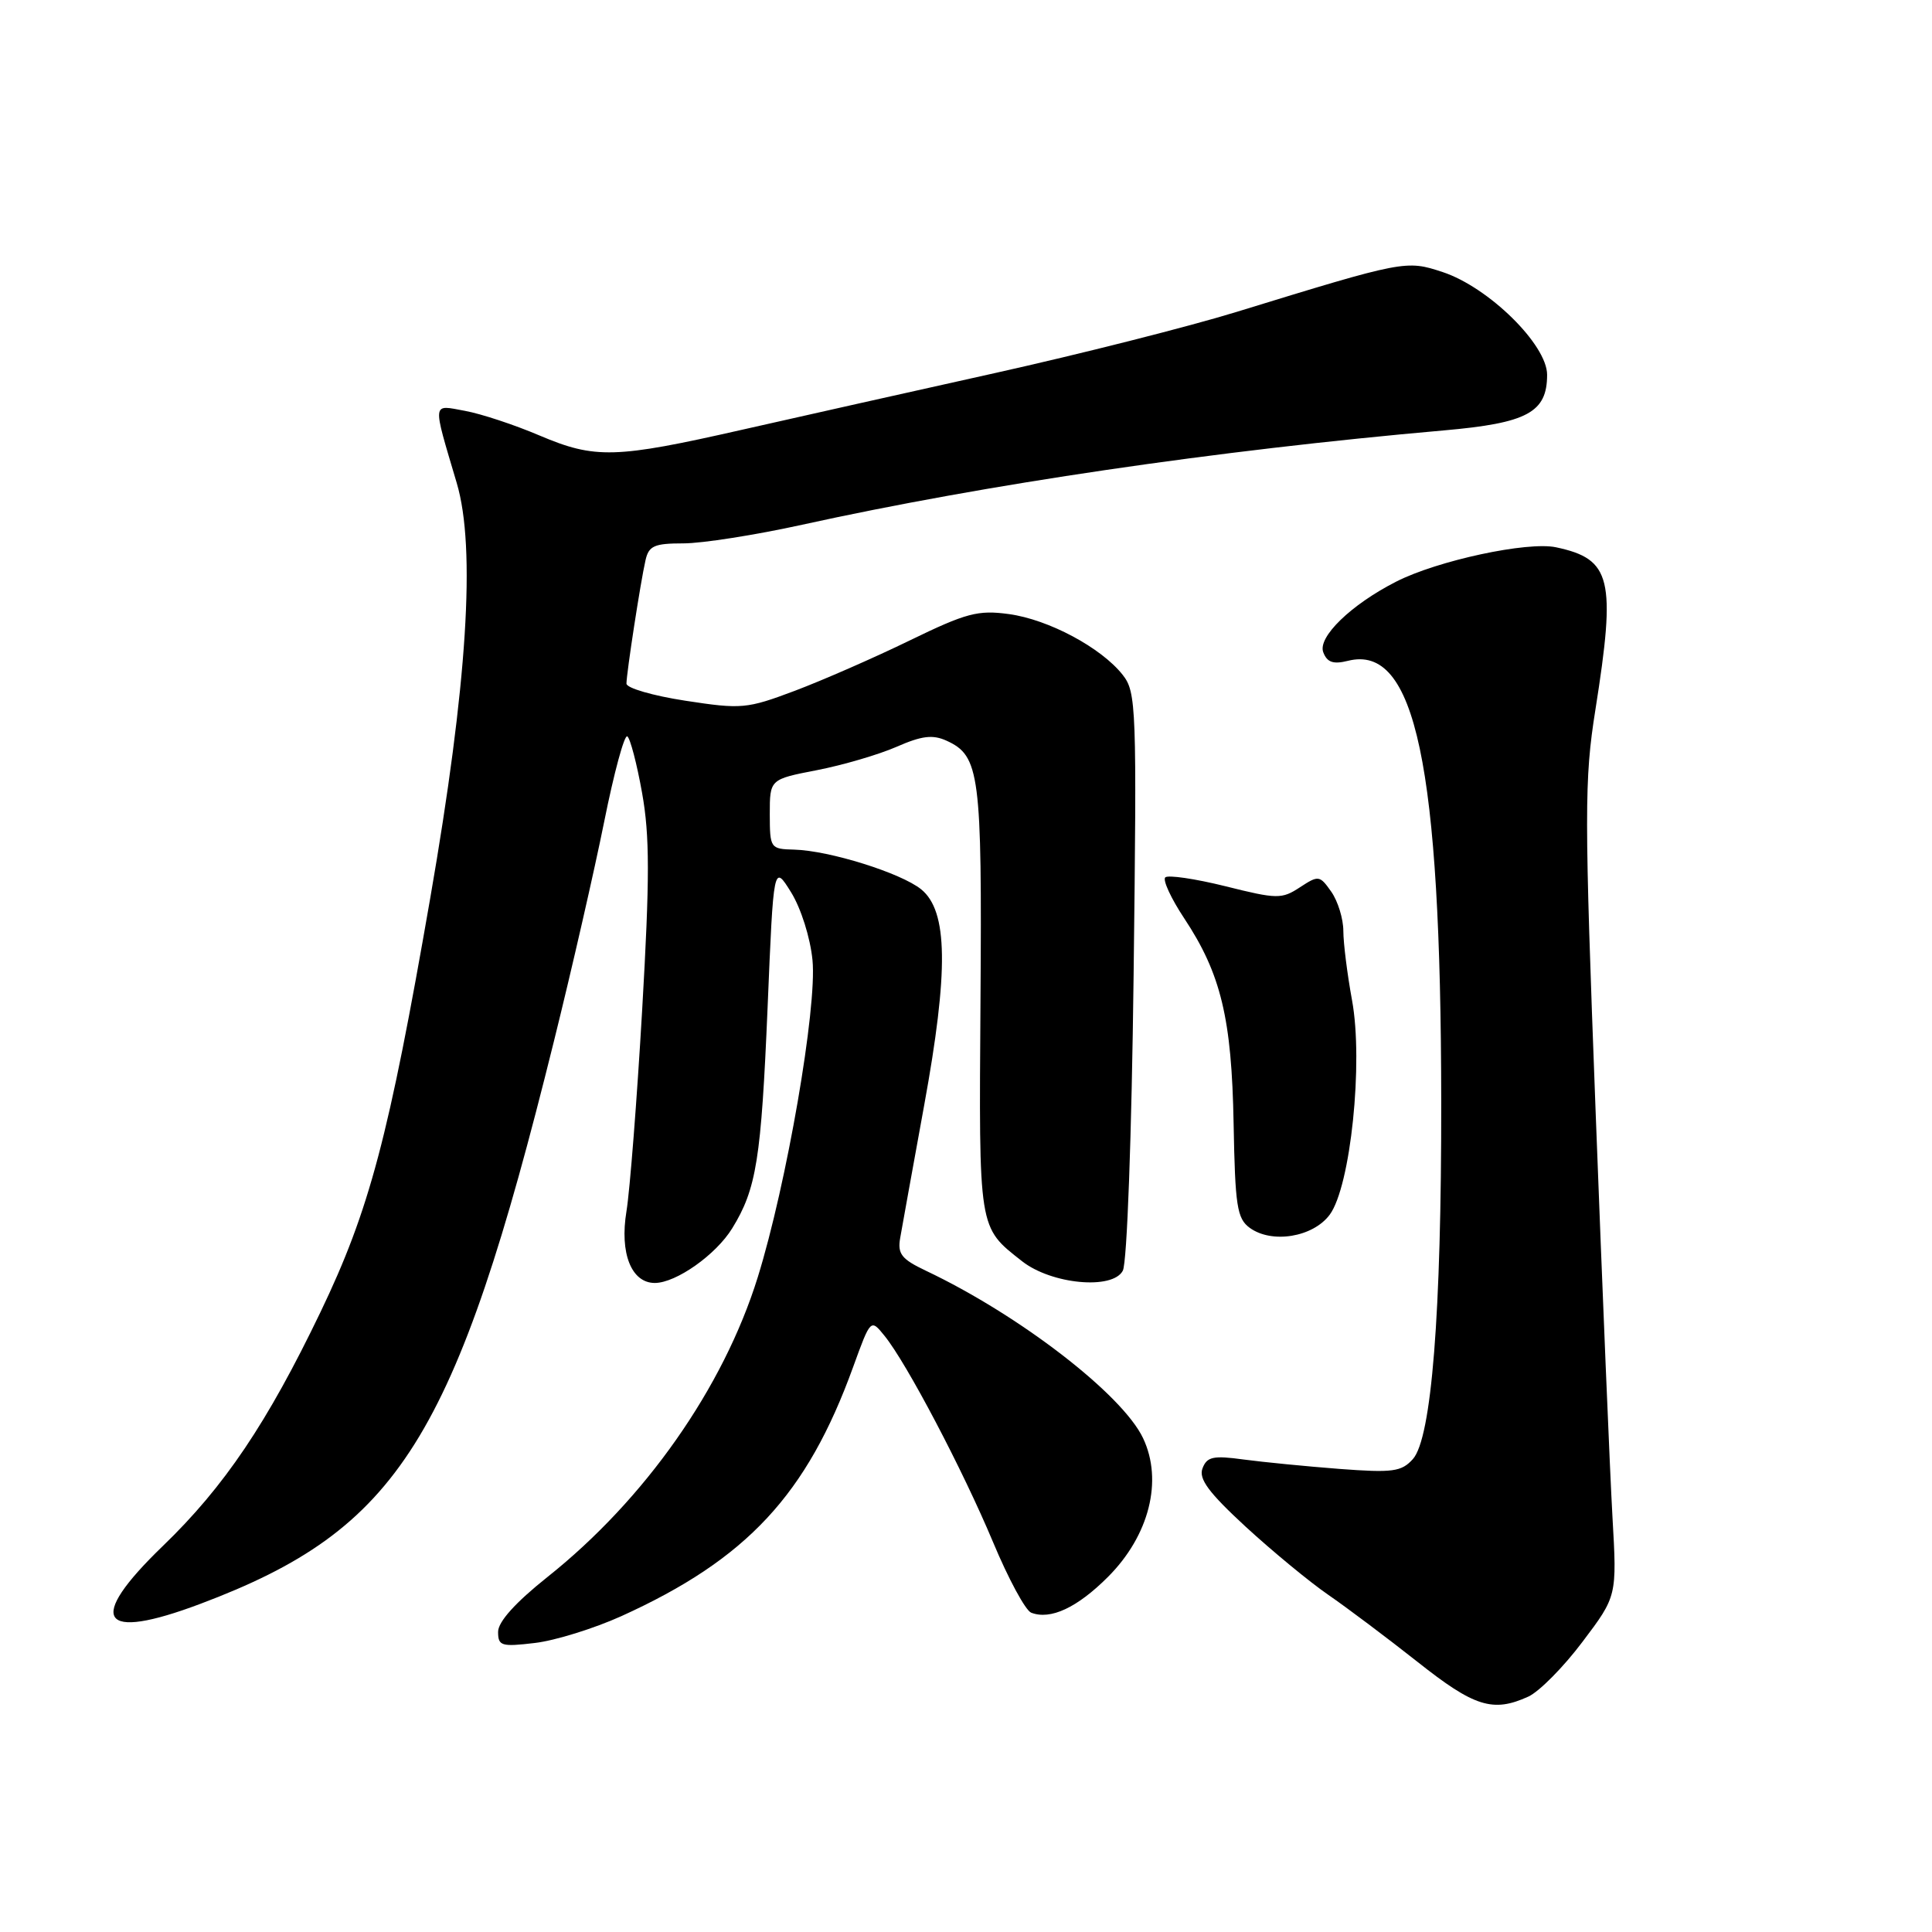 <?xml version="1.0" encoding="UTF-8" standalone="no"?>
<!DOCTYPE svg PUBLIC "-//W3C//DTD SVG 1.1//EN" "http://www.w3.org/Graphics/SVG/1.1/DTD/svg11.dtd" >
<svg xmlns="http://www.w3.org/2000/svg" xmlns:xlink="http://www.w3.org/1999/xlink" version="1.1" viewBox="0 0 256 256">
 <g >
 <path fill="currentColor"
d=" M 202.51 224.81 C 203.94 224.16 207.17 220.90 209.68 217.56 C 214.26 211.50 214.26 211.50 213.66 201.00 C 213.33 195.22 212.33 171.07 211.43 147.33 C 209.93 107.67 209.92 103.34 211.40 94.04 C 214.15 76.68 213.52 74.08 206.19 72.52 C 202.41 71.71 190.47 74.28 185.00 77.07 C 179.01 80.12 174.57 84.43 175.34 86.43 C 175.85 87.77 176.66 88.05 178.62 87.56 C 187.54 85.32 190.93 101.33 190.97 146.00 C 191.00 174.06 189.69 190.57 187.21 193.34 C 185.70 195.01 184.55 195.17 177.50 194.64 C 173.10 194.30 167.37 193.74 164.77 193.39 C 160.76 192.84 159.93 193.02 159.34 194.56 C 158.80 195.95 160.15 197.77 165.07 202.31 C 168.61 205.56 173.53 209.62 176.00 211.32 C 178.47 213.02 183.79 217.02 187.82 220.20 C 195.35 226.17 197.82 226.95 202.51 224.81 Z  M 82.33 214.15 C 98.97 206.60 106.92 198.06 113.05 181.12 C 115.37 174.73 115.37 174.73 117.21 177.01 C 120.15 180.64 127.56 194.74 131.58 204.33 C 133.61 209.19 135.88 213.40 136.64 213.69 C 139.20 214.68 142.73 213.03 146.81 208.95 C 152.28 203.48 154.13 196.18 151.46 190.56 C 148.71 184.76 135.08 174.25 122.67 168.37 C 119.45 166.84 118.91 166.15 119.28 164.03 C 119.52 162.64 120.95 154.75 122.45 146.50 C 125.72 128.61 125.61 120.72 122.06 117.84 C 119.37 115.67 109.91 112.71 105.25 112.58 C 102.07 112.50 102.01 112.41 102.00 107.88 C 102.00 103.26 102.00 103.26 108.25 102.05 C 111.69 101.38 116.43 99.99 118.79 98.96 C 122.14 97.49 123.59 97.31 125.43 98.15 C 129.82 100.15 130.13 102.57 129.92 132.56 C 129.71 163.17 129.61 162.54 135.43 167.12 C 139.32 170.18 147.44 170.94 148.78 168.37 C 149.34 167.30 149.95 150.59 150.21 129.17 C 150.64 93.61 150.57 91.72 148.76 89.42 C 145.92 85.82 138.95 82.09 133.69 81.37 C 129.58 80.81 128.04 81.22 120.53 84.87 C 115.85 87.15 109.01 90.14 105.33 91.53 C 98.95 93.93 98.26 93.99 90.82 92.85 C 86.52 92.19 83.00 91.17 83.01 90.58 C 83.02 89.16 84.87 77.13 85.53 74.25 C 85.96 72.32 86.69 72.00 90.56 72.00 C 93.04 72.00 100.12 70.89 106.29 69.53 C 130.71 64.16 161.01 59.70 191.33 57.03 C 202.38 56.06 205.00 54.65 205.00 49.66 C 205.00 45.68 197.25 38.06 191.16 36.05 C 186.31 34.45 186.10 34.49 163.85 41.33 C 157.44 43.30 143.04 46.94 131.85 49.43 C 120.66 51.92 105.56 55.30 98.30 56.95 C 81.52 60.76 78.86 60.83 71.50 57.71 C 68.20 56.30 63.75 54.83 61.61 54.44 C 57.20 53.63 57.27 53.02 60.52 64.00 C 63.08 72.62 61.92 90.72 57.01 119.00 C 51.51 150.69 48.96 160.33 42.47 173.85 C 35.41 188.55 29.72 197.00 21.58 204.85 C 11.35 214.72 13.19 217.55 26.57 212.51 C 52.87 202.61 60.32 190.76 73.39 138.00 C 75.78 128.38 78.78 115.24 80.07 108.82 C 81.36 102.40 82.73 97.33 83.12 97.57 C 83.50 97.81 84.39 101.19 85.08 105.07 C 86.10 110.76 86.10 116.37 85.09 133.82 C 84.40 145.74 83.46 157.75 83.01 160.50 C 82.09 166.06 83.66 170.00 86.77 170.00 C 89.59 169.99 94.87 166.26 97.02 162.76 C 100.24 157.53 100.86 153.60 101.71 133.50 C 102.50 114.50 102.50 114.50 104.82 118.23 C 106.13 120.34 107.37 124.25 107.66 127.23 C 108.28 133.51 104.23 156.95 100.40 169.26 C 95.84 183.90 85.47 198.68 72.53 208.97 C 68.30 212.34 66.00 214.89 66.00 216.23 C 66.00 218.10 66.44 218.23 70.89 217.70 C 73.58 217.38 78.72 215.78 82.33 214.15 Z  M 176.19 160.96 C 178.96 157.23 180.67 140.78 179.15 132.53 C 178.52 129.09 178.00 124.96 178.00 123.36 C 178.00 121.76 177.28 119.42 176.41 118.17 C 174.87 115.98 174.71 115.96 172.25 117.57 C 169.84 119.15 169.24 119.15 162.37 117.43 C 158.34 116.43 154.76 115.91 154.40 116.26 C 154.05 116.62 155.17 119.05 156.90 121.66 C 161.79 129.04 163.21 134.95 163.46 148.90 C 163.66 159.79 163.91 161.46 165.59 162.69 C 168.52 164.83 173.97 163.94 176.19 160.96 Z "/>
</g>
</svg>